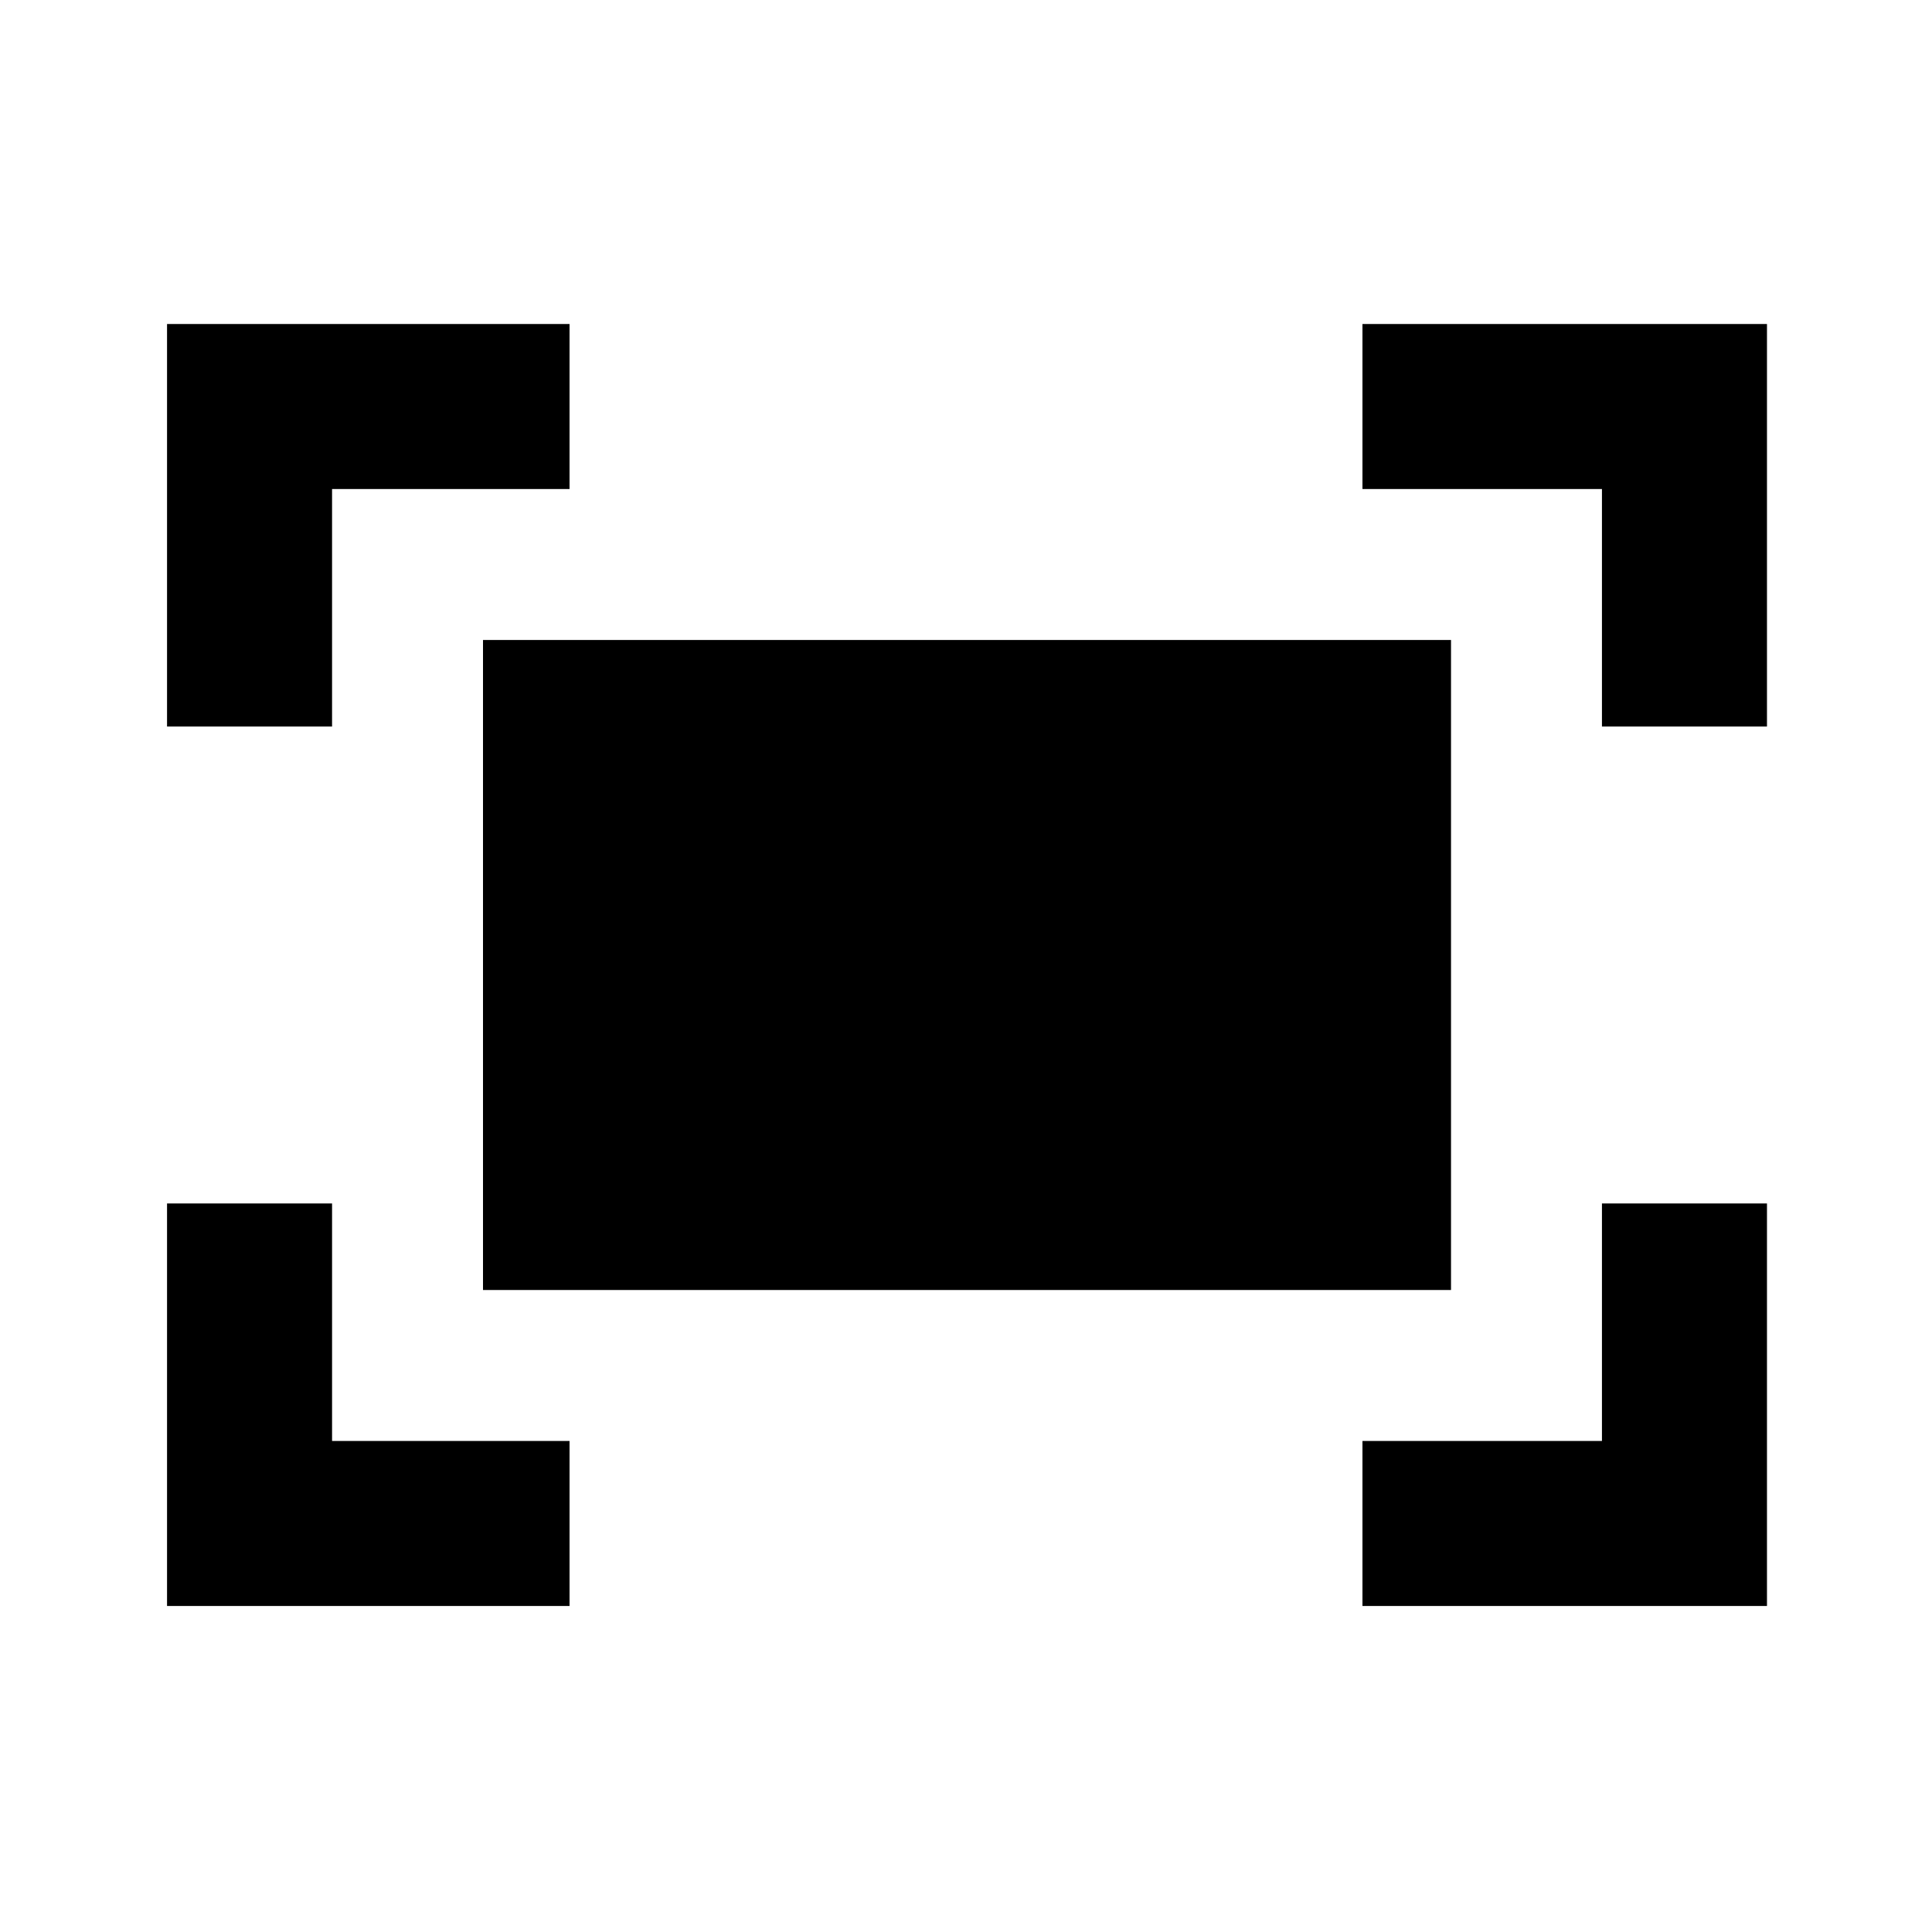 <svg xmlns="http://www.w3.org/2000/svg" height="24" width="24"><path d="M19.9 9.025v-2.95h-2.975v-2.05h5.025v5Zm-17.825 0v-5h5v2.05h-2.95v2.95Zm14.85 10.925V17.9H19.9v-2.95h2.05v5Zm-14.85 0v-5h2.05v2.95h2.95v2.05ZM6 16.025V7.95h12.025v8.075Z"/></svg>